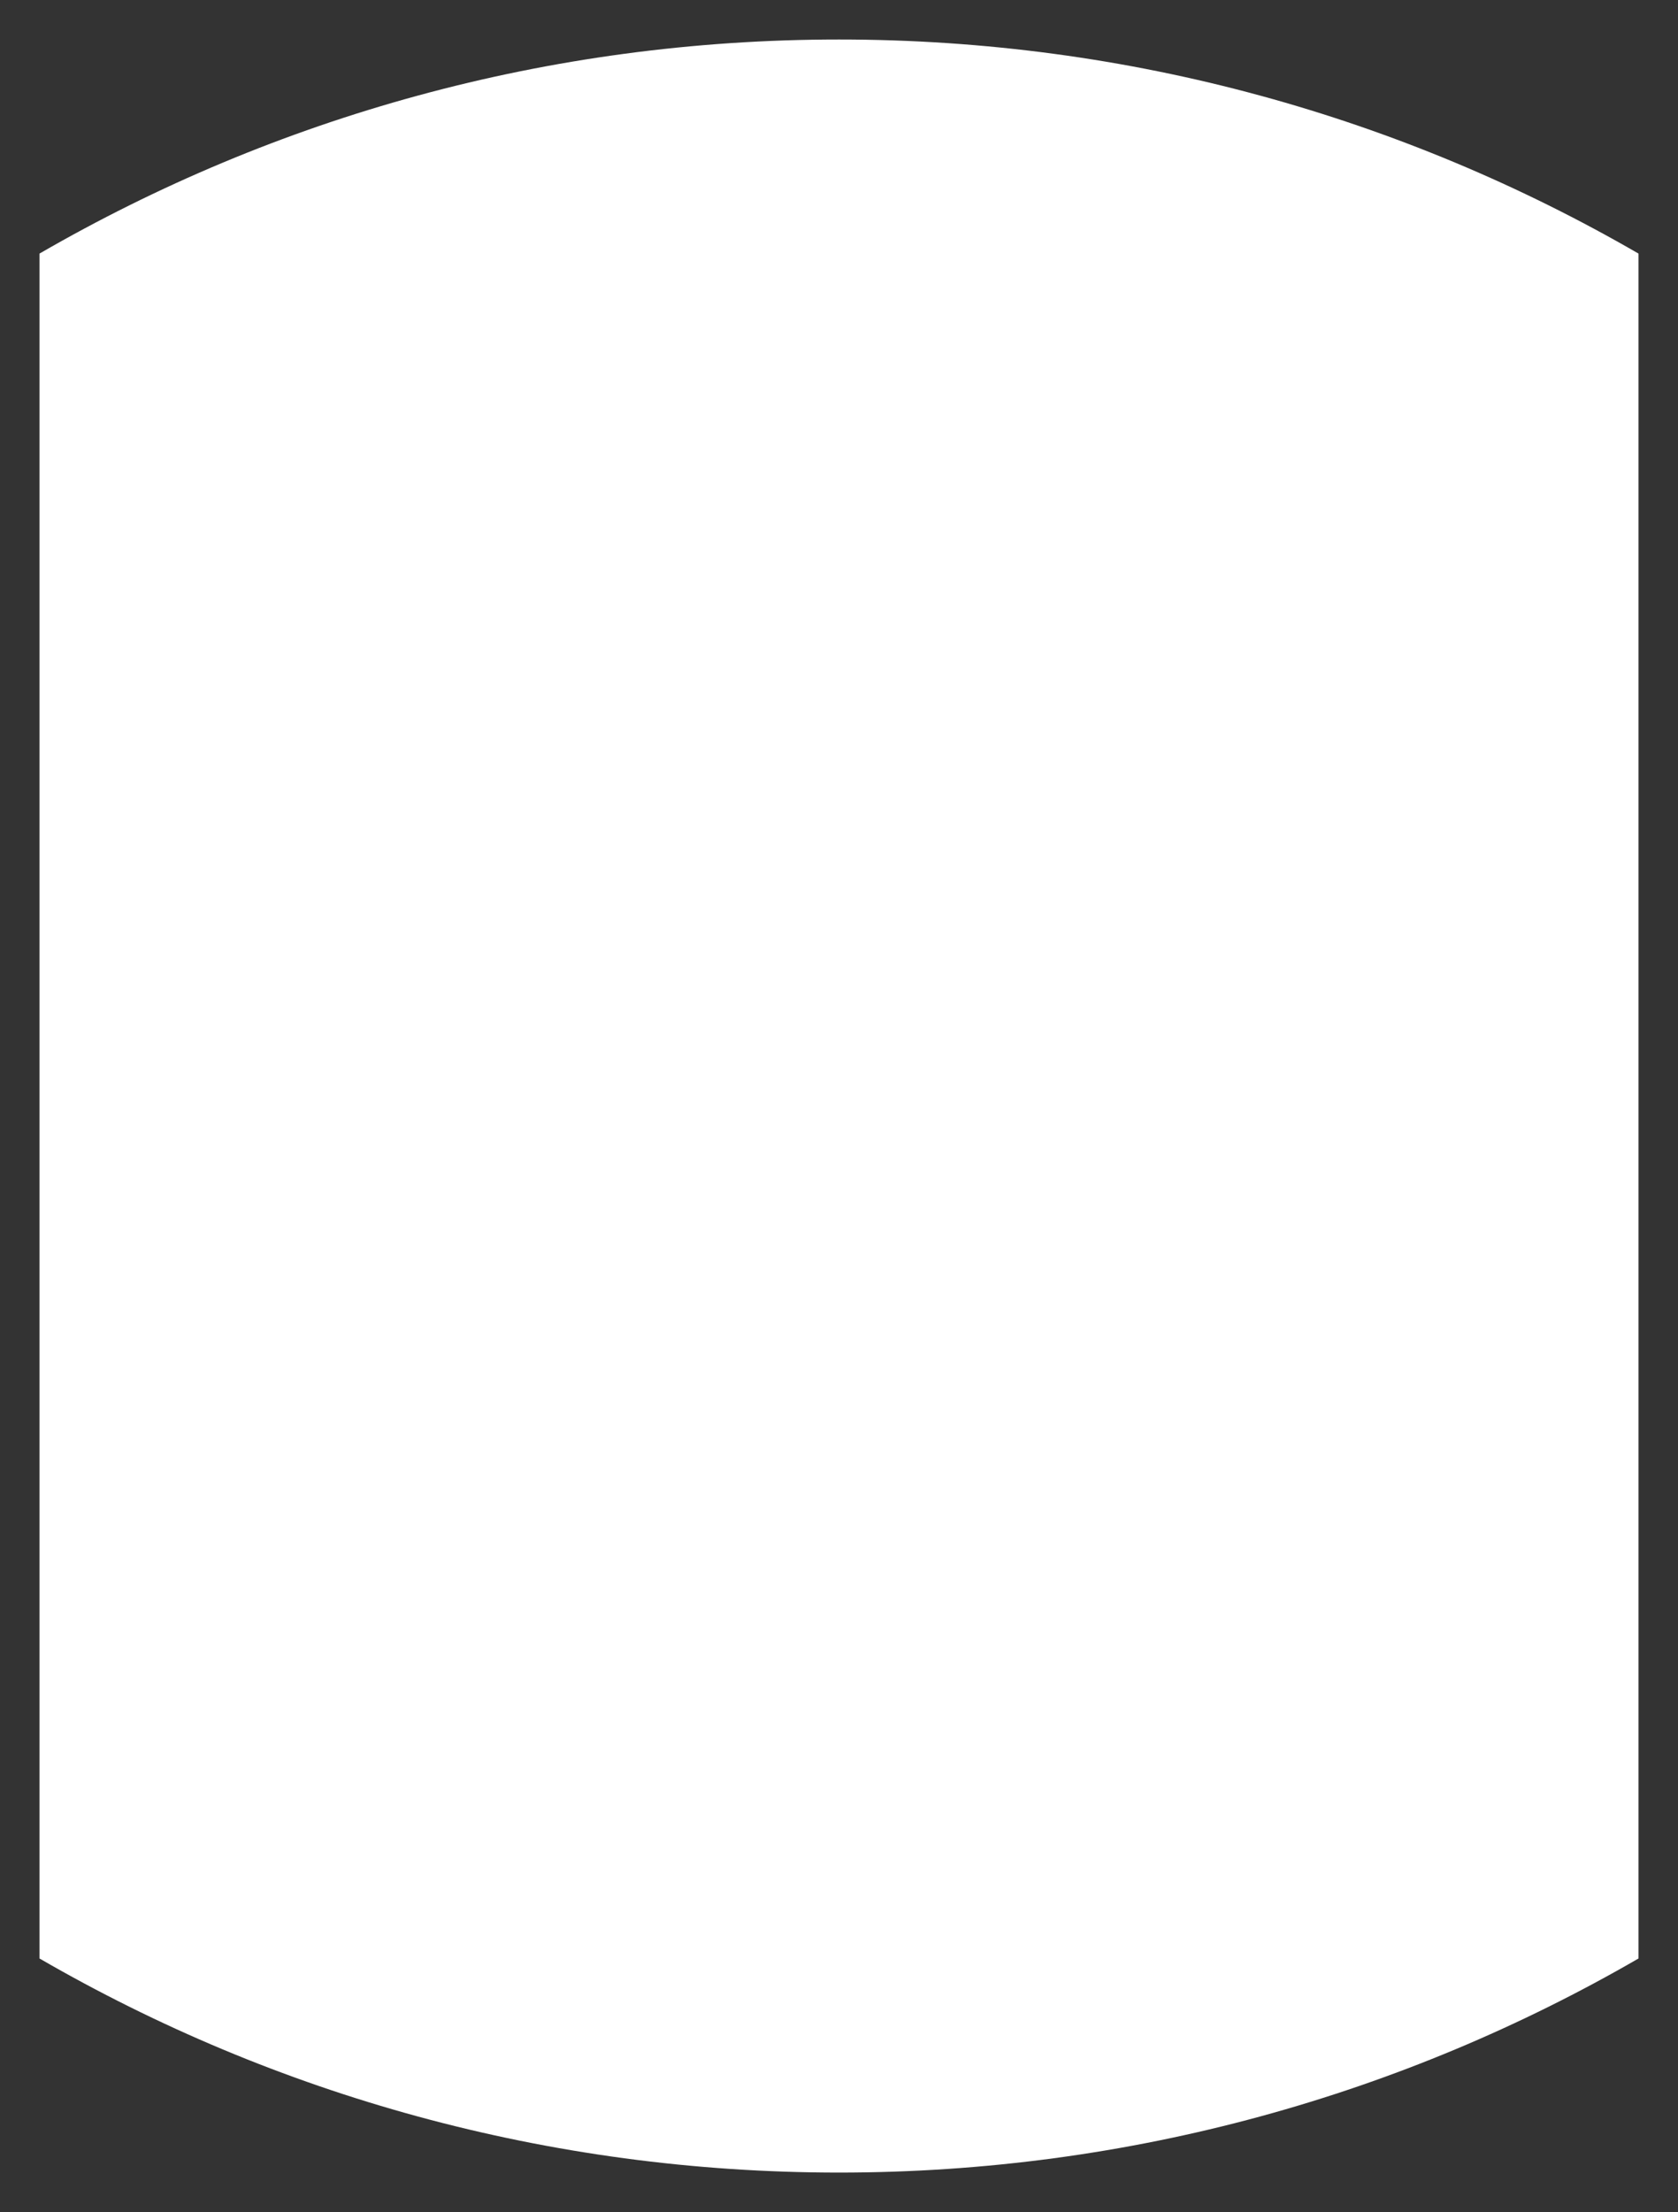 <svg version="1.2" baseProfile="tiny" viewBox="0 0 42.5 56.0" xmlns:xlink="http://www.w3.org/1999/xlink" xmlns="http://www.w3.org/2000/svg">
<rect x="0" y="0" width="42.5" height="56.0" fill="#333333" stroke="none"/>
<path style="fill:#ffffff;" d="M41.5,6.42C35.543,2.973,28.627,1,21.25,1C13.873,1,6.957,2.973,1.0,6.42L1.0,49.58C6.957,53.027,13.873,55,21.25,55C28.627,55,35.543,53.027,41.5,49.58L41.5,6.42Z"/>
</svg>